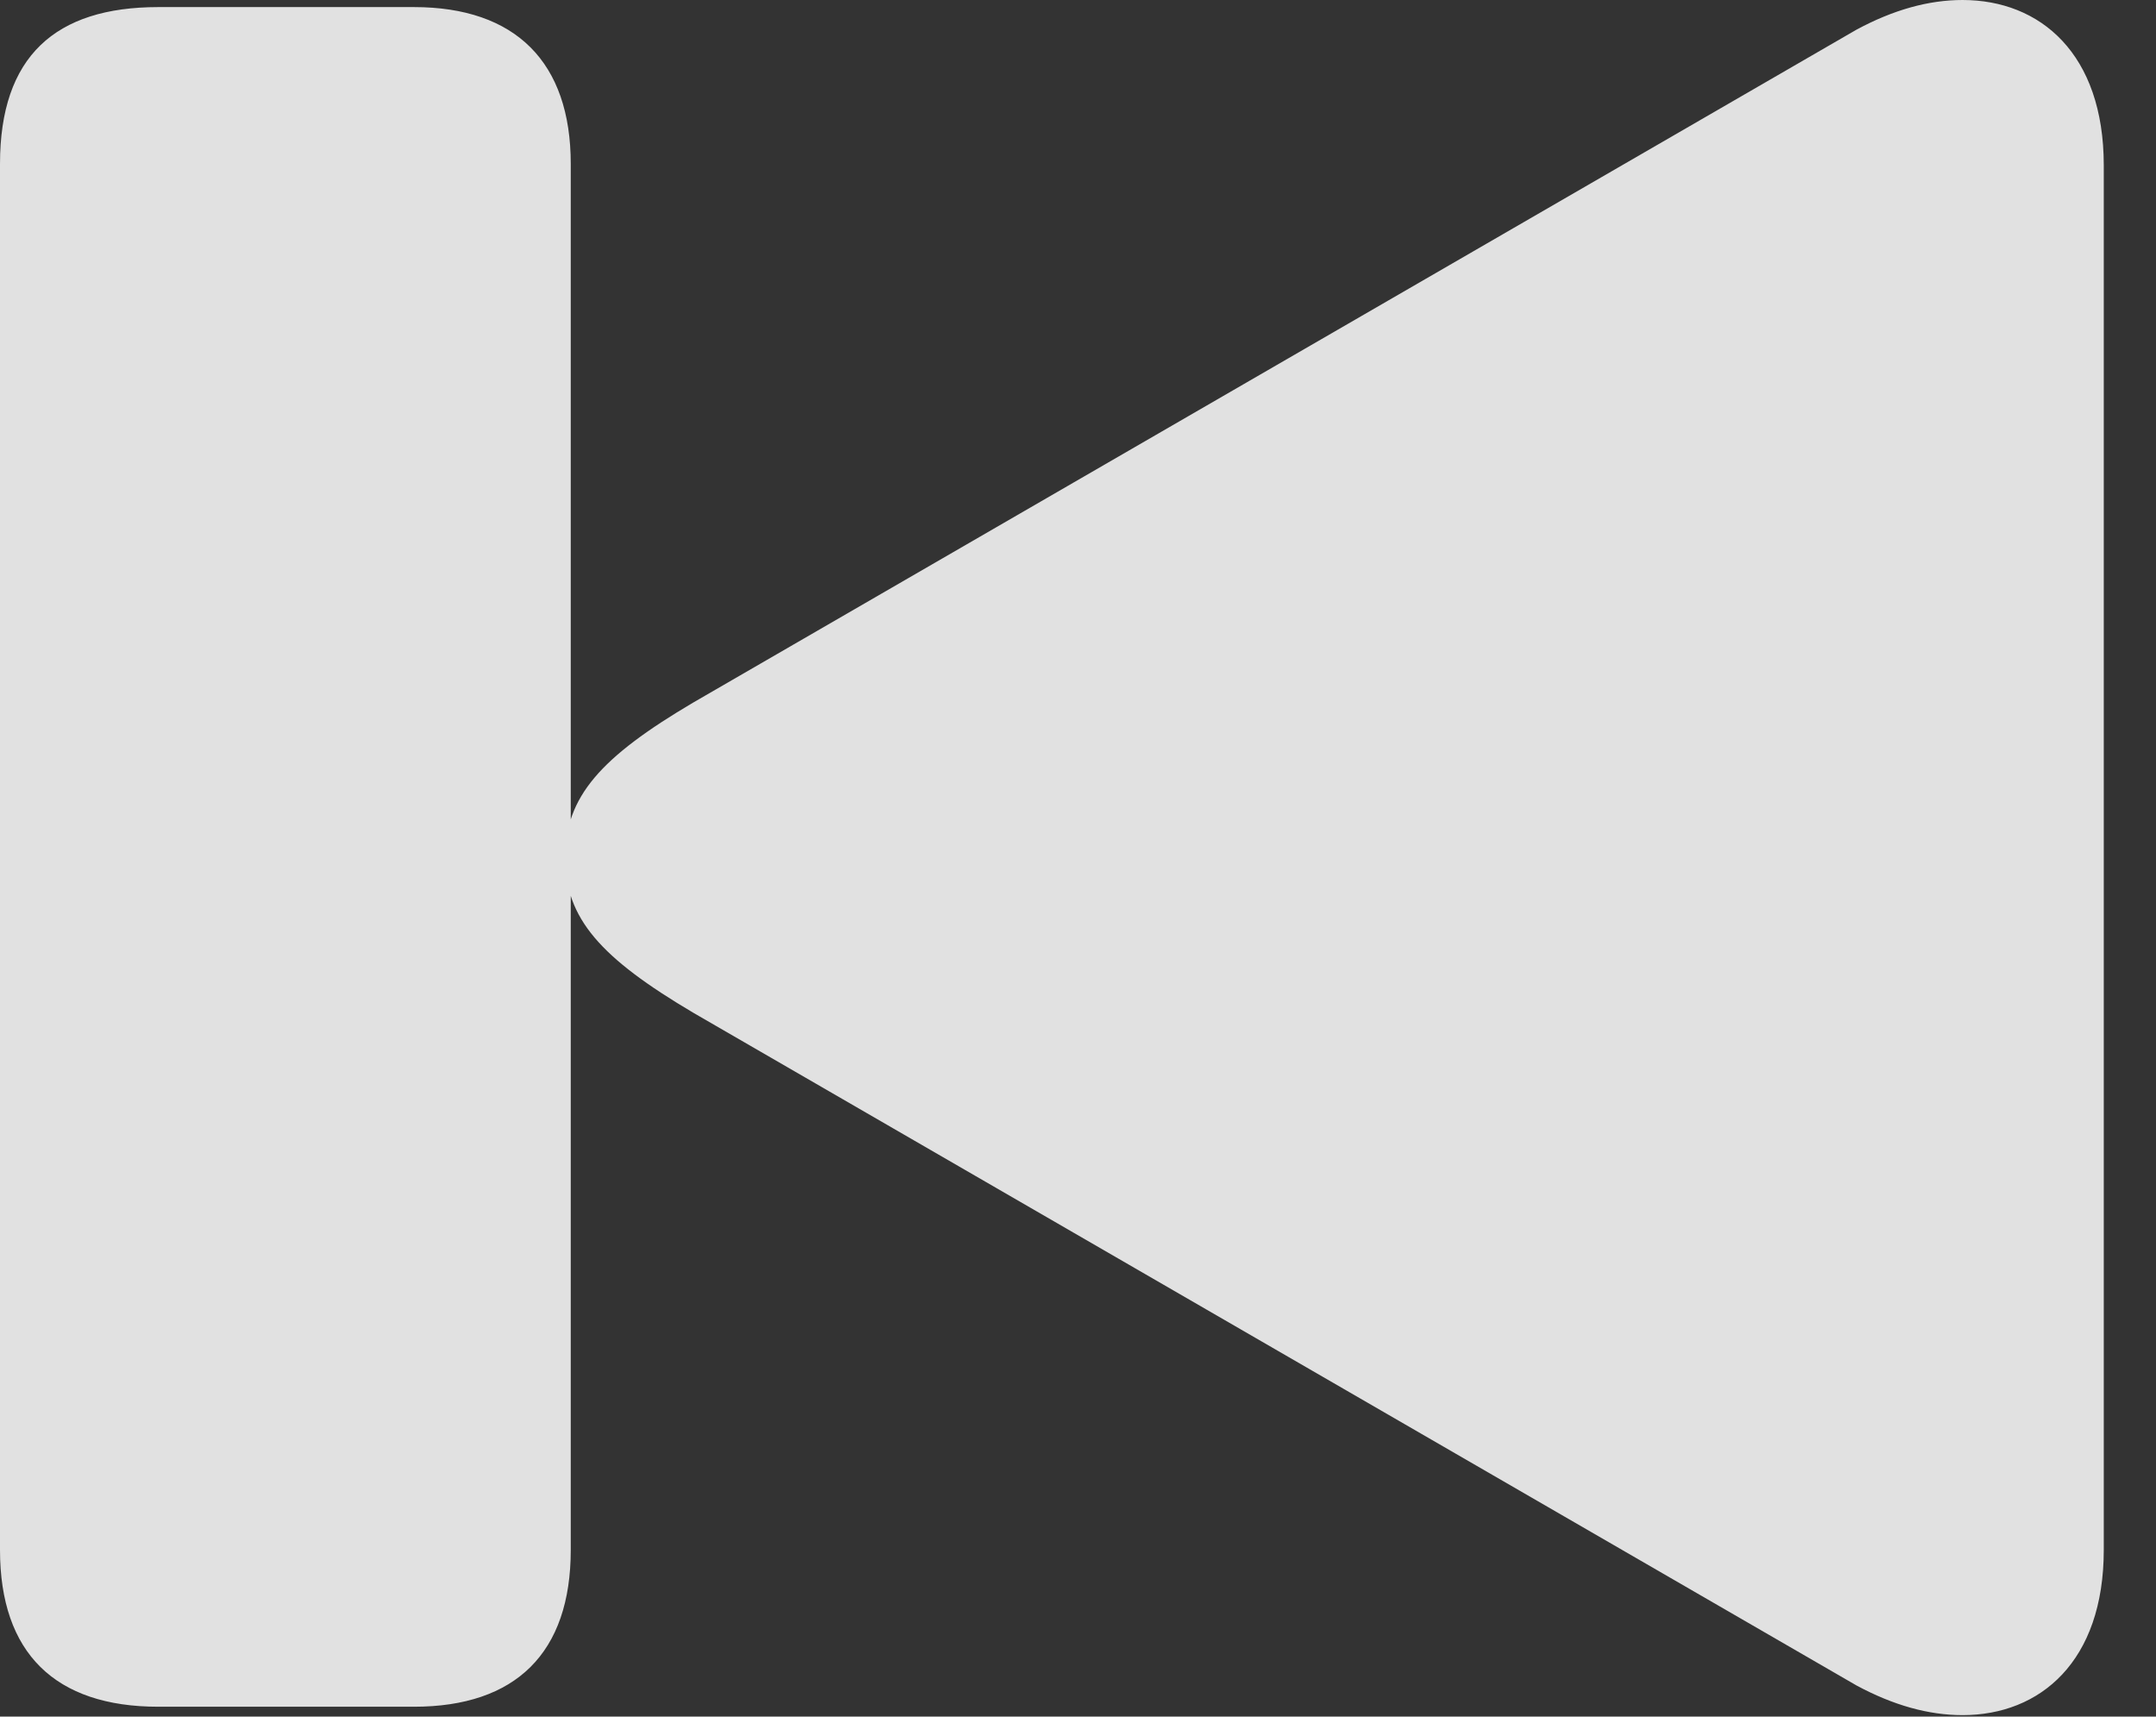 <?xml version="1.0" encoding="UTF-8"?>
<!--Generator: Apple Native CoreSVG 341-->
<!DOCTYPE svg
PUBLIC "-//W3C//DTD SVG 1.1//EN"
       "http://www.w3.org/Graphics/SVG/1.1/DTD/svg11.dtd">
<svg version="1.1" xmlns="http://www.w3.org/2000/svg" xmlns:xlink="http://www.w3.org/1999/xlink" viewBox="0 0 14.902 11.865">
 <rect x="0" y="0" width="14.902" height="11.865" fill="#333333" stroke="none"/>
 <g>
  <rect height="11.865" opacity="0" width="14.902" x="0" y="0"/>
  <path d="M14.541 10.713L14.541 1.143C14.541 0.371 14.102 0 13.565 0C13.33 0 13.086 0.068 12.832 0.205L4.795 4.854C4.15 5.234 3.906 5.508 3.906 5.928C3.906 6.348 4.15 6.621 4.795 7.002L12.832 11.65C13.086 11.787 13.33 11.855 13.565 11.855C14.102 11.855 14.541 11.484 14.541 10.713ZM2.861 11.797C3.564 11.797 3.945 11.426 3.945 10.713L3.945 1.133C3.945 0.43 3.564 0.049 2.861 0.049L1.094 0.049C0.381 0.049 0 0.391 0 1.133L0 10.713C0 11.426 0.381 11.797 1.094 11.797Z" fill="white" fill-opacity="0.85"/>
 </g>
</svg>
